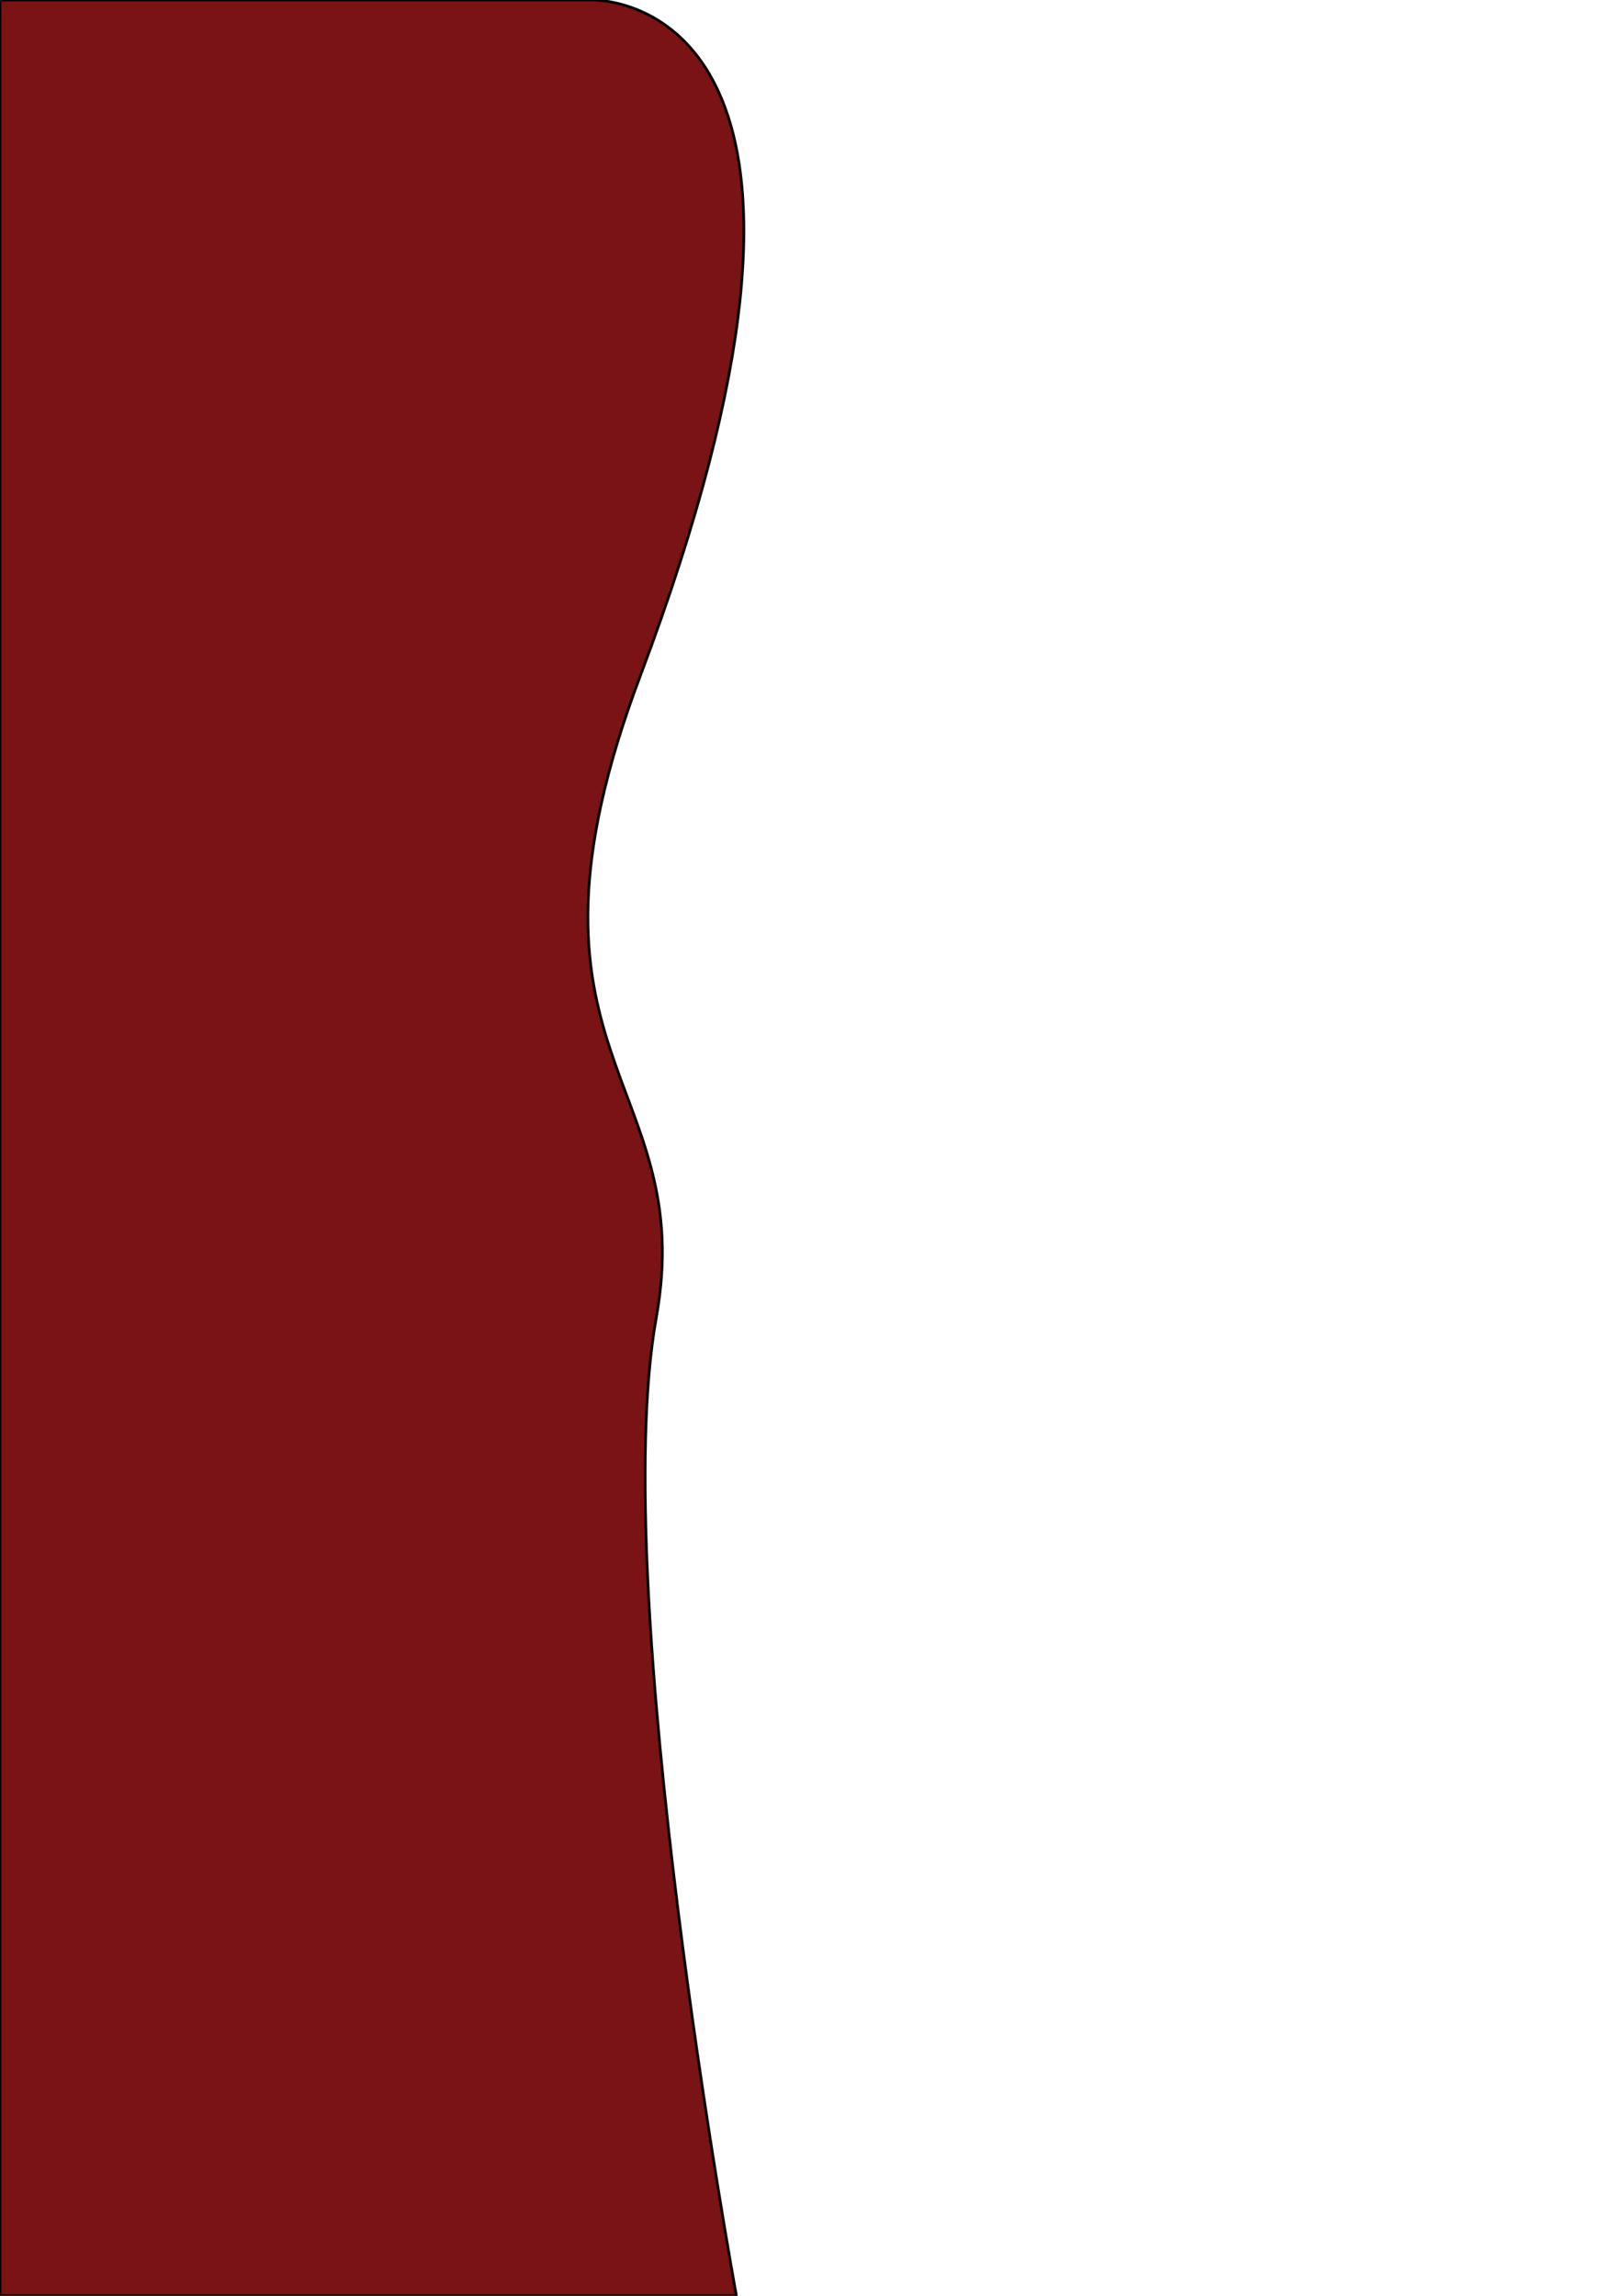 <?xml version="1.0" encoding="utf-8"?>
<!-- Generator: Adobe Illustrator 25.0.0, SVG Export Plug-In . SVG Version: 6.00 Build 0)  -->
<svg version="1.1" id="Layer_1" xmlns="http://www.w3.org/2000/svg" xmlns:xlink="http://www.w3.org/1999/xlink" x="0px" y="0px"
	 viewBox="0 0 595.3 841.9" style="enable-background:new 0 0 595.3 841.9;" xml:space="preserve">
<style type="text/css">
	.st0{fill:#7A1315;stroke:#000000;stroke-miterlimit:10;}
</style>
<path class="st0" d="M215.7,0c17-0.6,107.2,14.4,19.1,248c-52.7,139.8,21.7,147.4,5.9,235.3c-18,100,29.4,358.6,29.4,358.6H0V0
	H215.7z"/>
<path class="st0" d="M826,246.5"/>
</svg>
